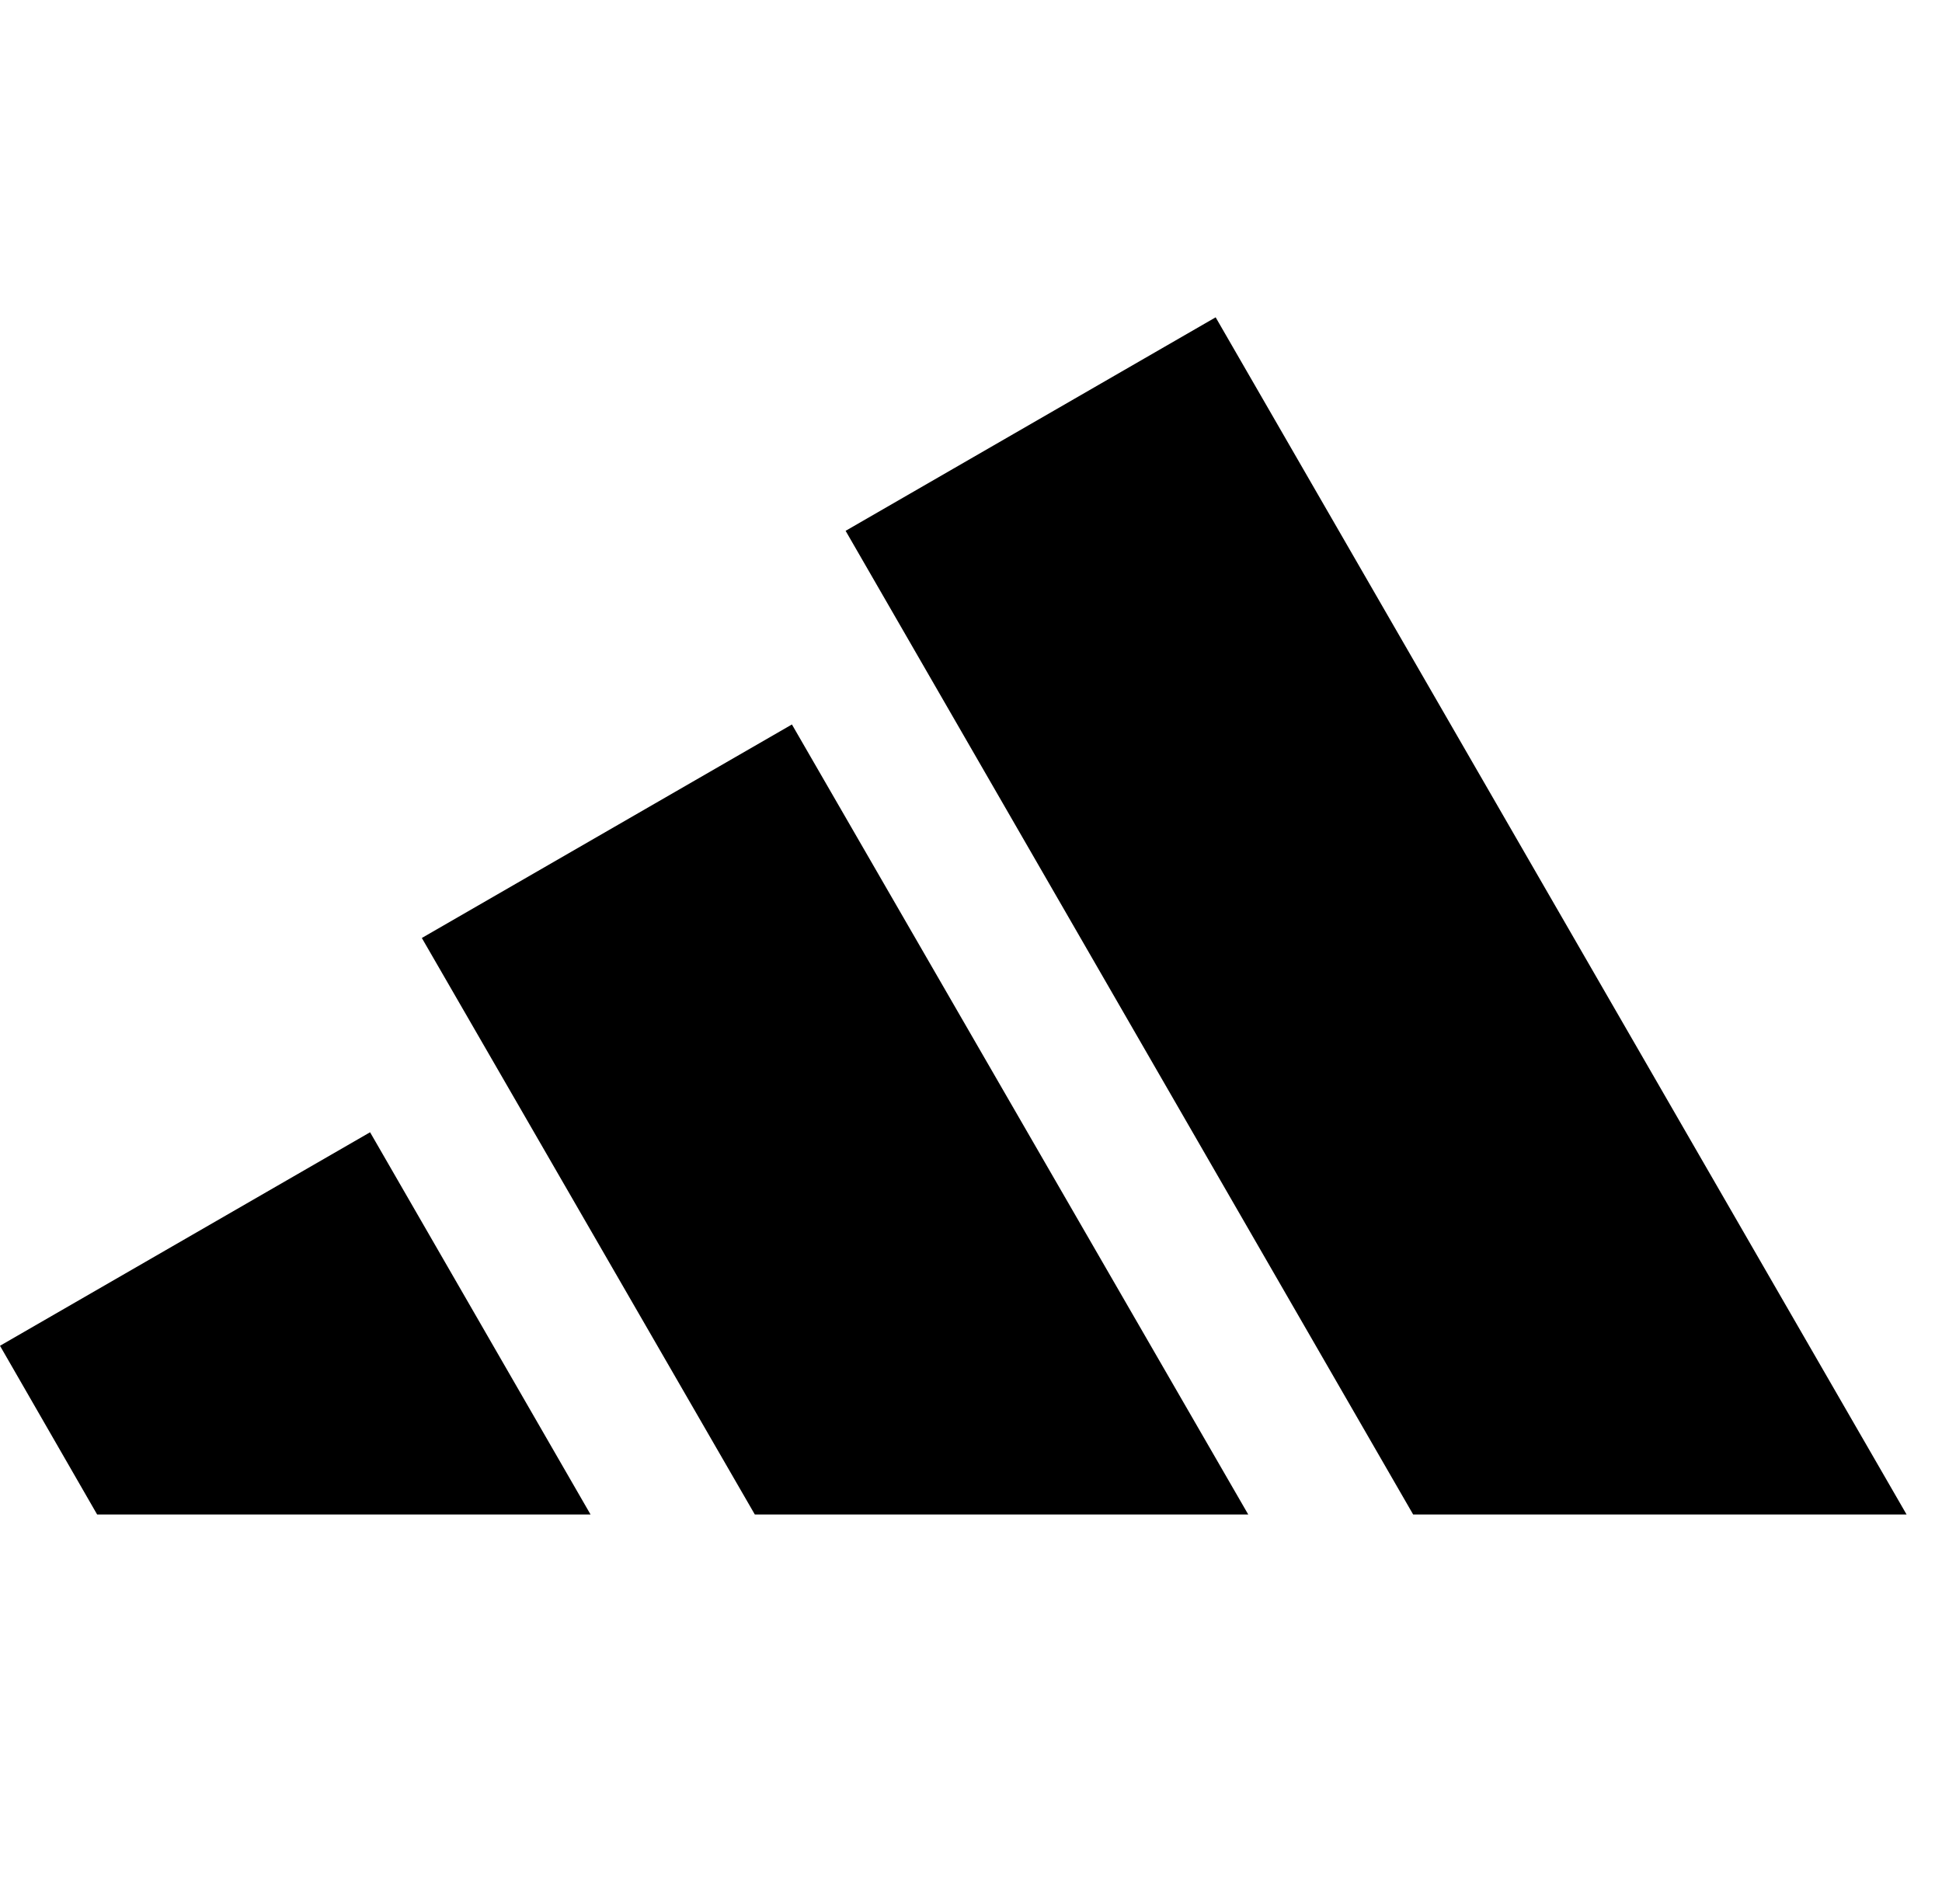 <svg width="51" height="50" viewBox="0 0 51 50" fill="none" xmlns="http://www.w3.org/2000/svg">
<path fill-rule="evenodd" clip-rule="evenodd" d="M50.07 39.772L31.925 8.333L22.207 13.94L37.112 39.772H50.07ZM32.781 39.772L20.797 19.025L11.078 24.632L19.823 39.772H32.781ZM9.719 29.734L15.509 39.772H2.551L0 35.341L9.719 29.734Z" fill="black"/>
</svg>
